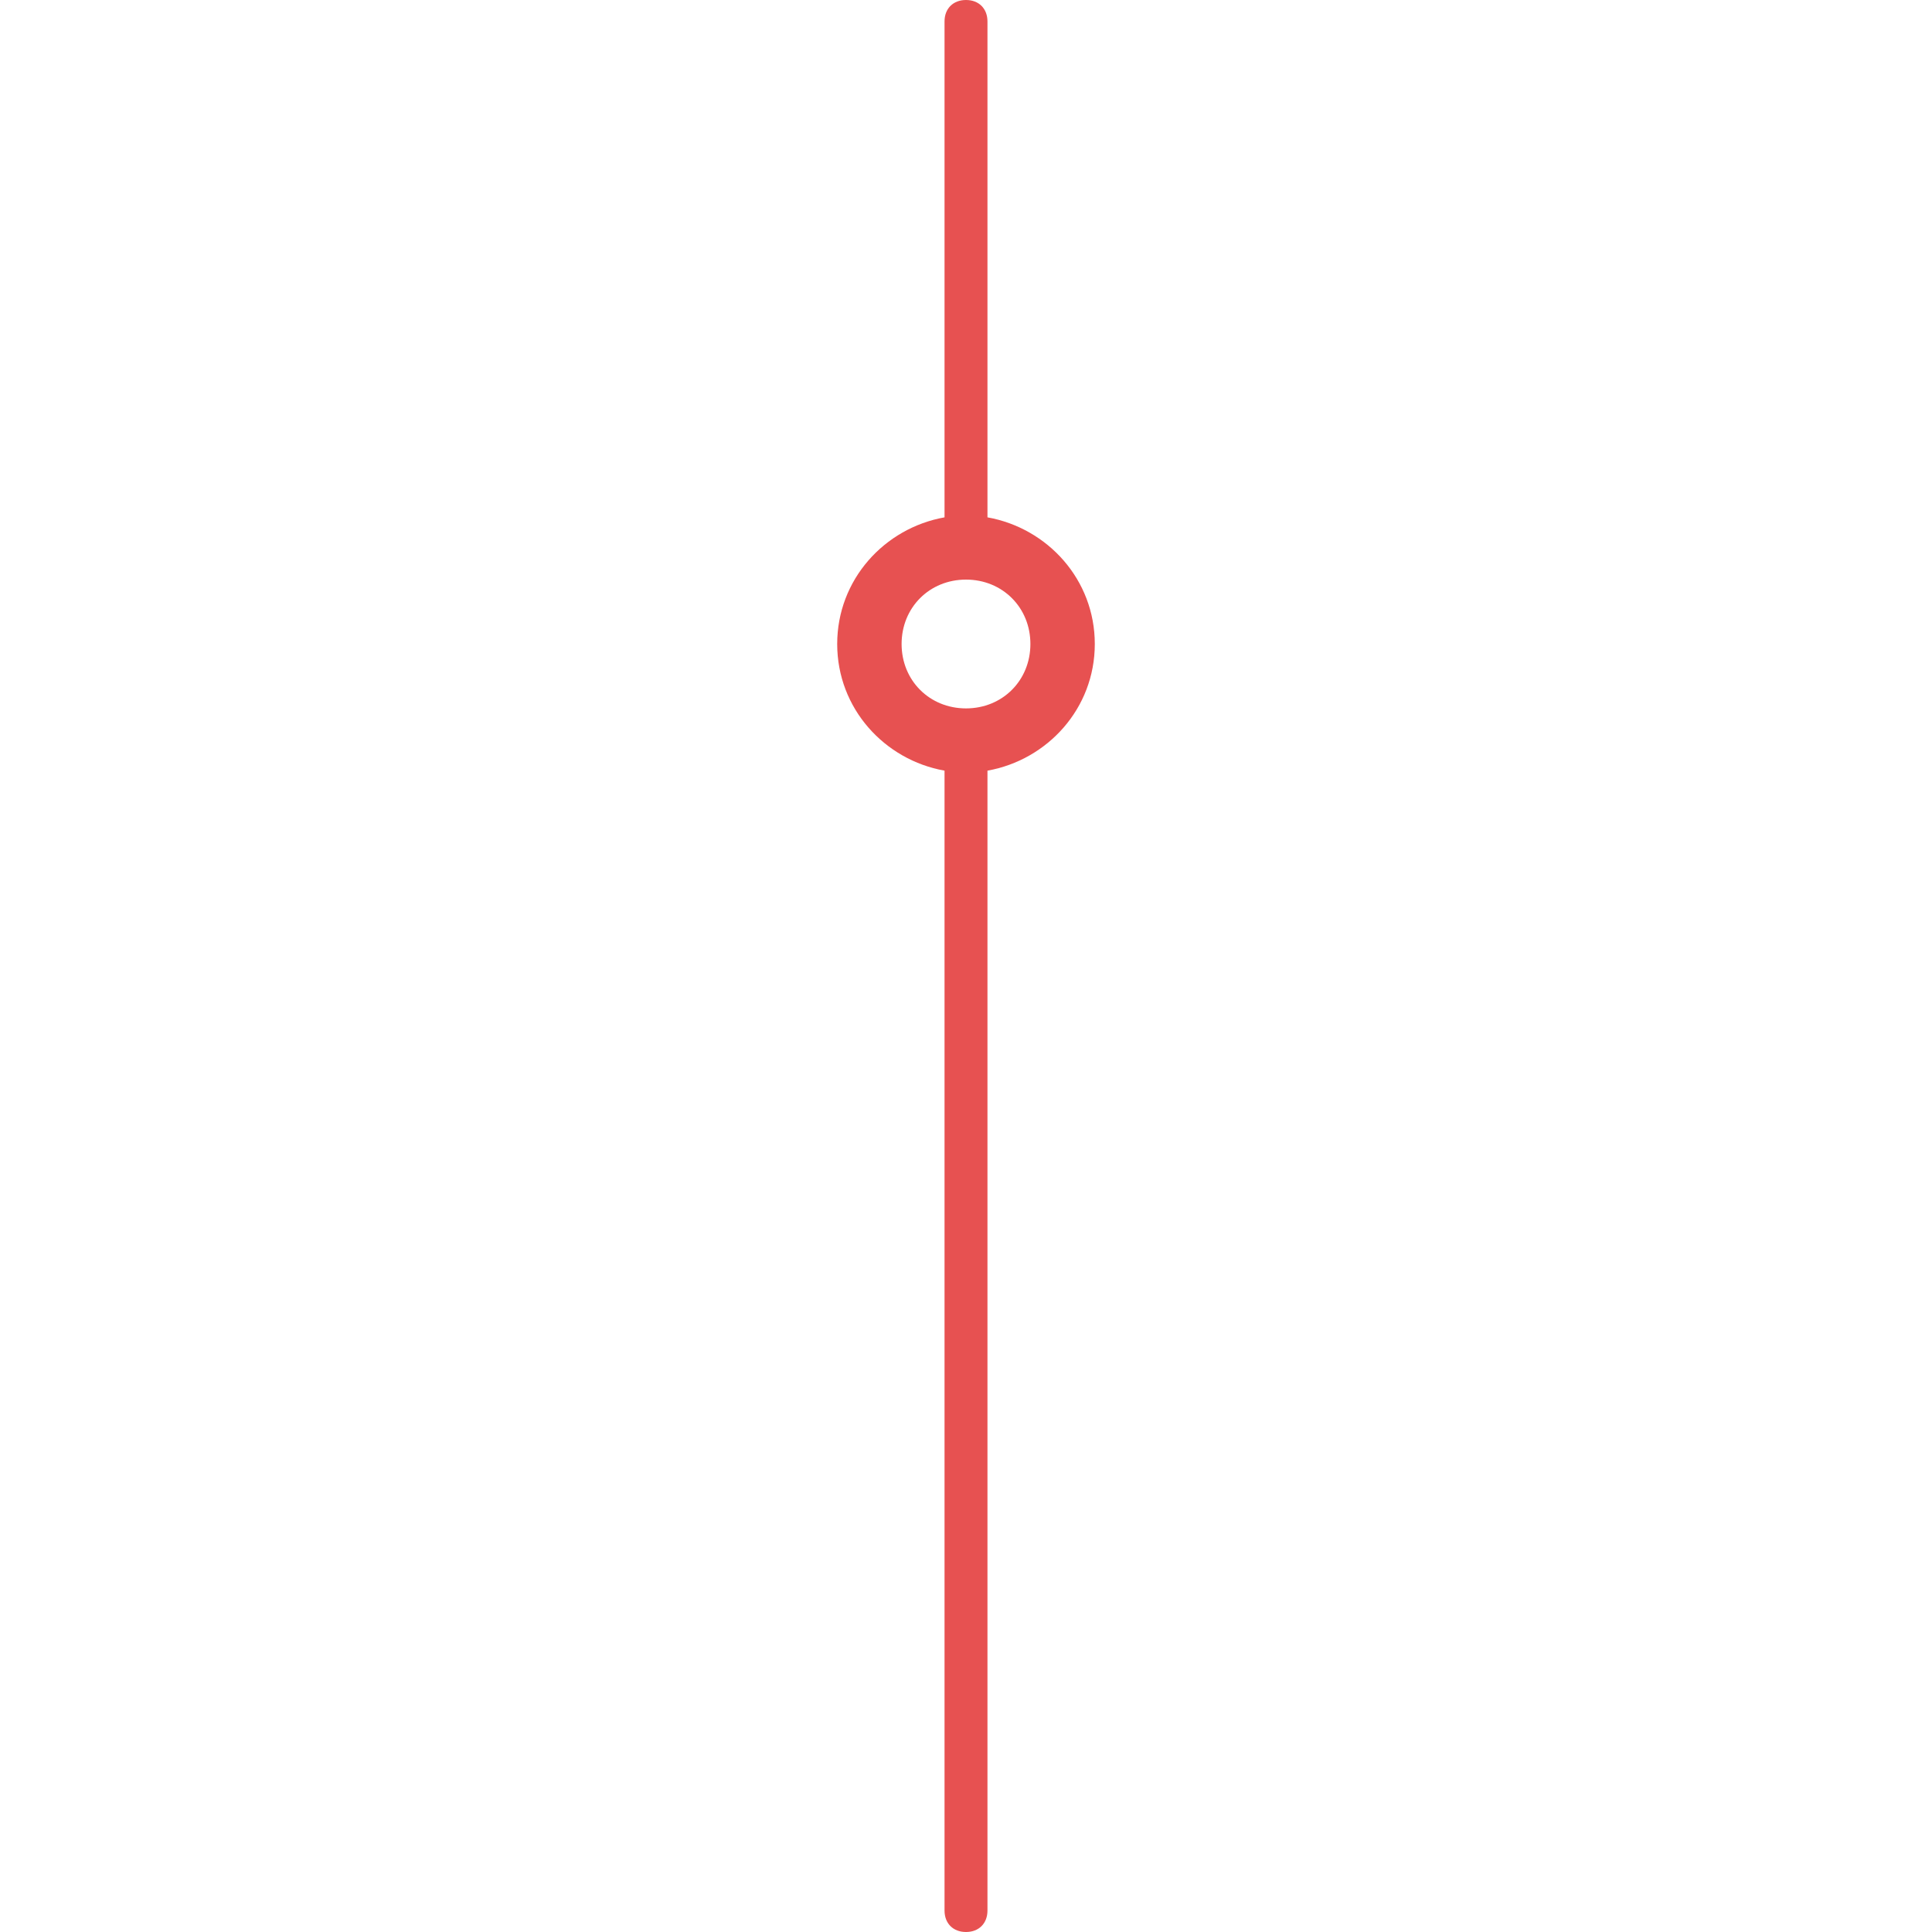 <?xml version="1.0" standalone="no"?><!DOCTYPE svg PUBLIC "-//W3C//DTD SVG 1.1//EN" "http://www.w3.org/Graphics/SVG/1.1/DTD/svg11.dtd"><svg t="1530881686532" class="icon" style="" viewBox="0 0 1024 1024" version="1.1" xmlns="http://www.w3.org/2000/svg" p-id="7912" xmlns:xlink="http://www.w3.org/1999/xlink" width="32" height="32"><defs><style type="text/css"></style></defs><path d="M580.267 341.333c0-34.133-25.031-61.44-56.889-67.129V11.378c0-6.827-4.551-11.378-11.378-11.378S500.622 4.551 500.622 11.378v262.827c-31.858 5.689-56.889 32.996-56.889 67.129s25.031 61.44 56.889 67.129V1012.622c0 6.827 4.551 11.378 11.378 11.378s11.378-4.551 11.378-11.378V408.462c31.858-5.689 56.889-32.996 56.889-67.129z m-68.267 34.133c-19.342 0-34.133-14.791-34.133-34.133s14.791-34.133 34.133-34.133 34.133 14.791 34.133 34.133-14.791 34.133-34.133 34.133z" fill="#e75151" p-id="7913"></path></svg>